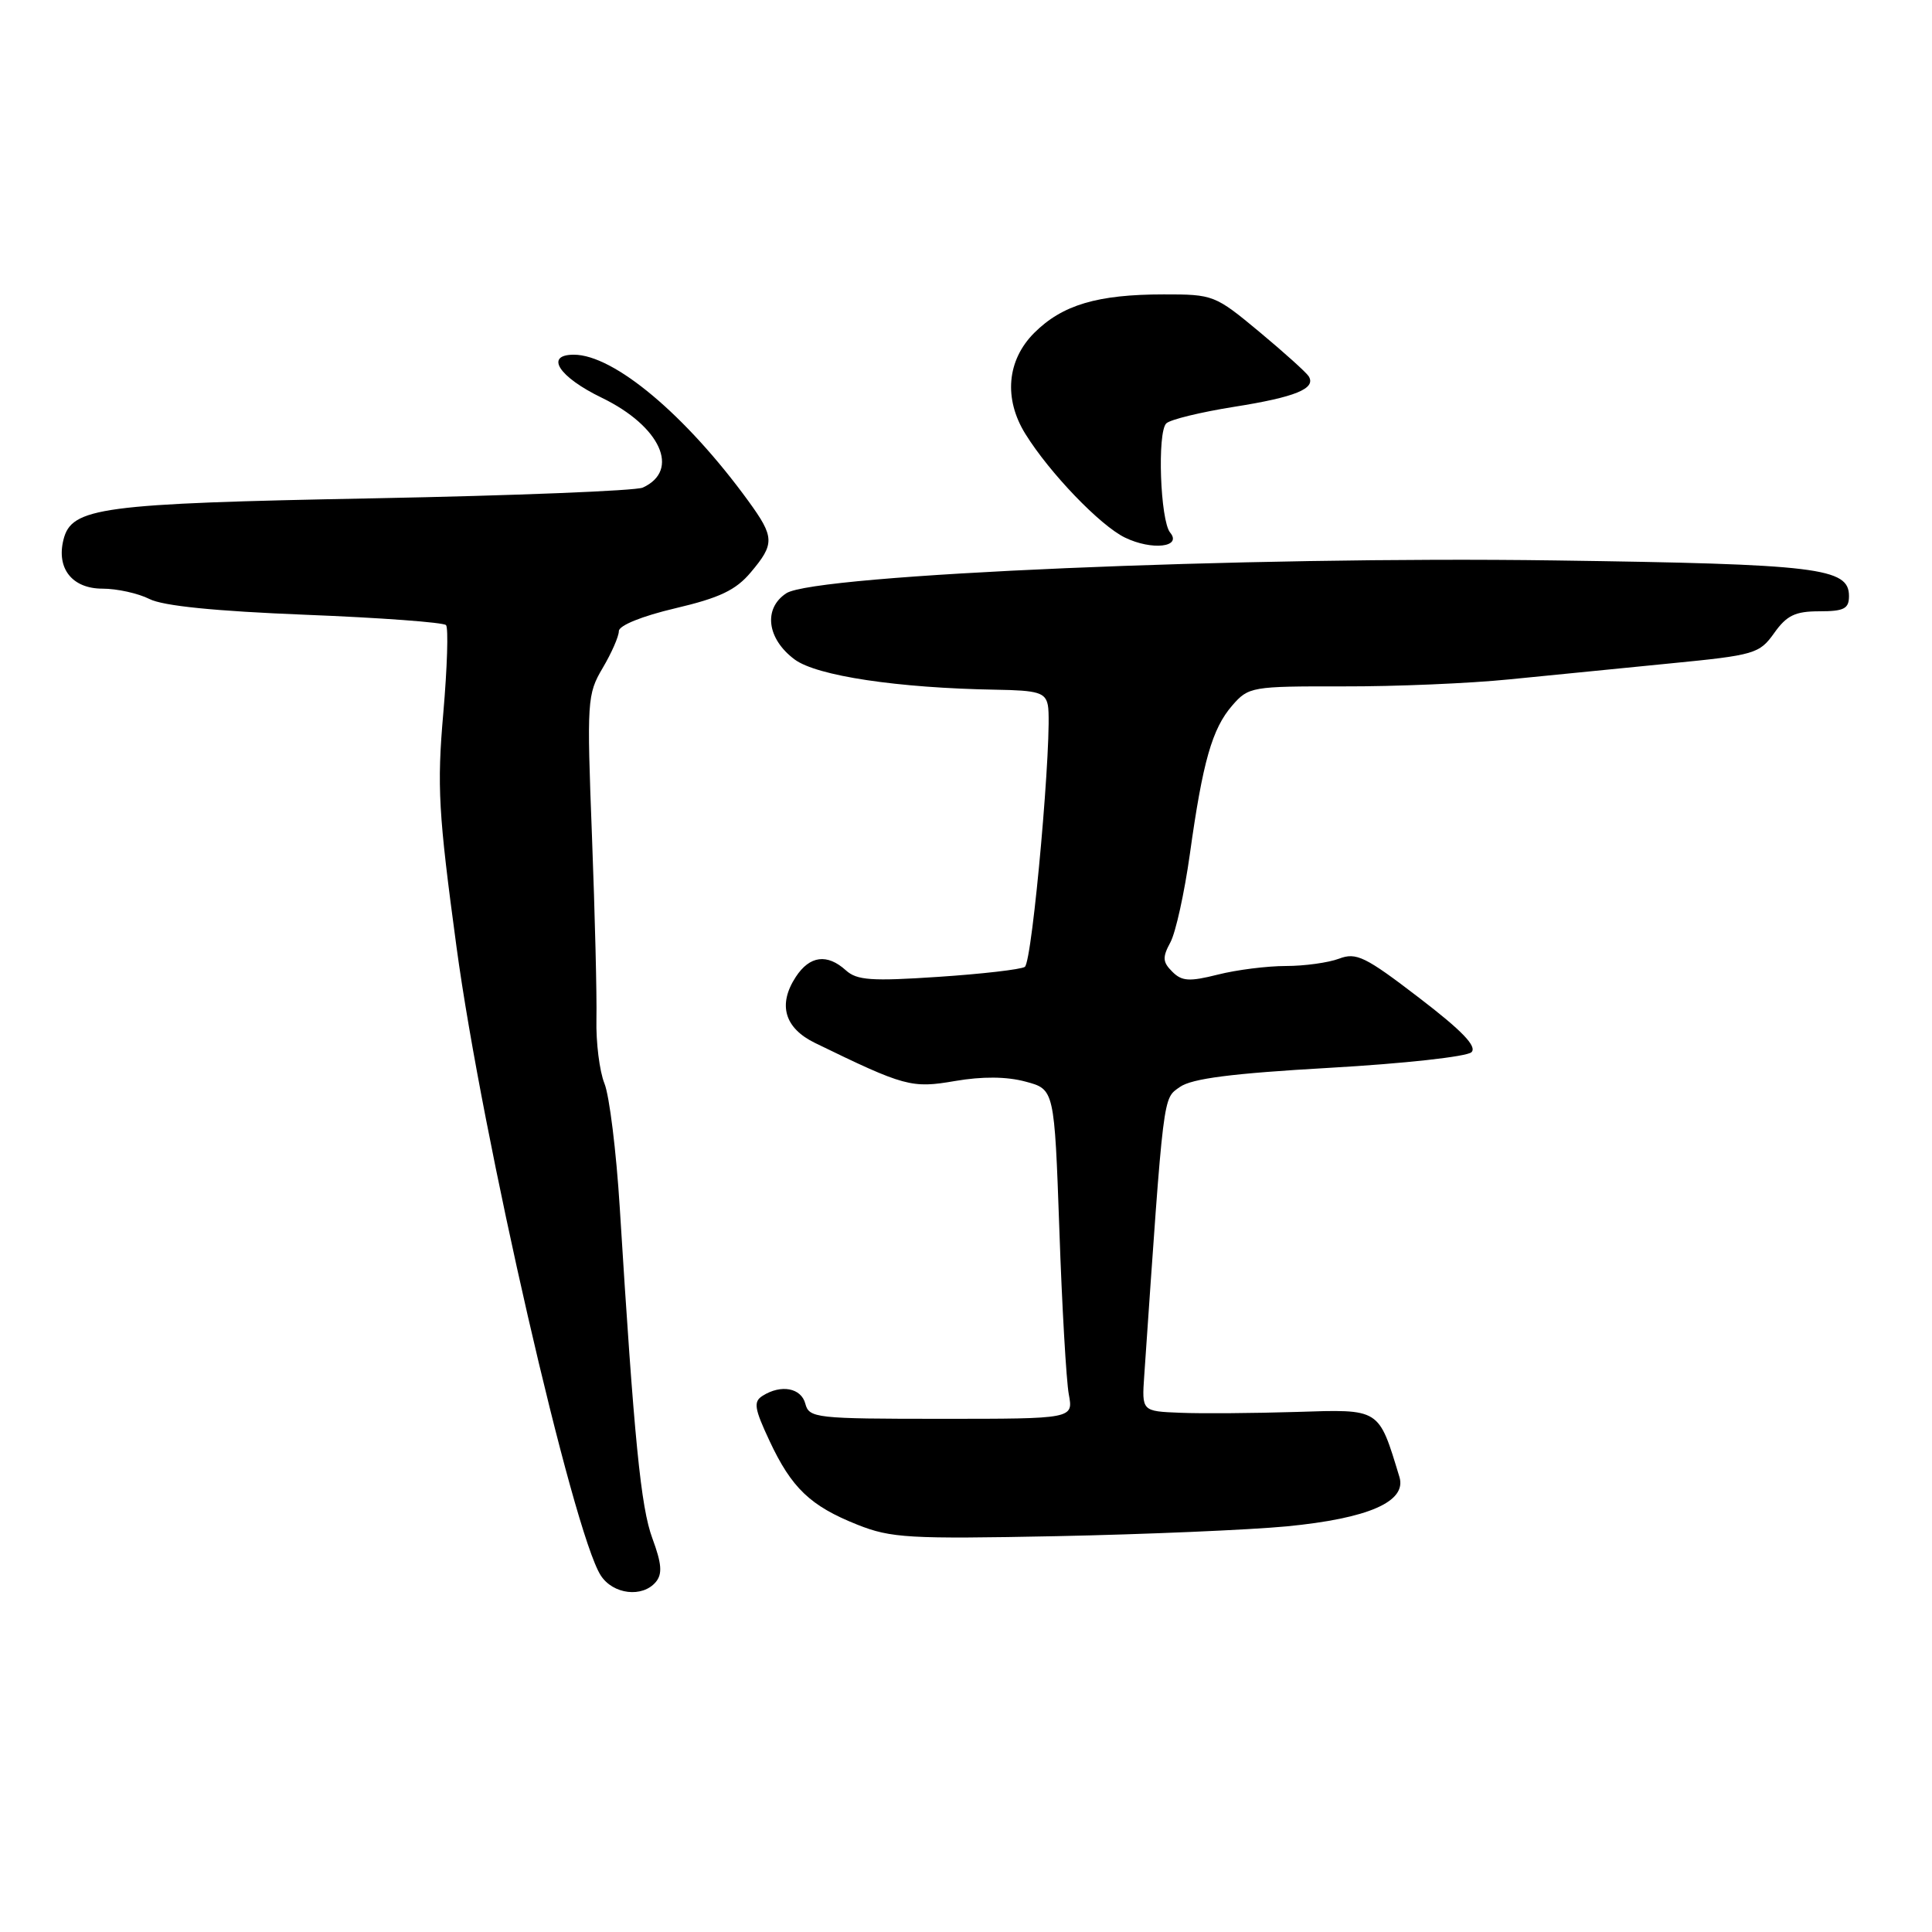 <?xml version="1.0" encoding="UTF-8" standalone="no"?>
<!DOCTYPE svg PUBLIC "-//W3C//DTD SVG 1.1//EN" "http://www.w3.org/Graphics/SVG/1.1/DTD/svg11.dtd" >
<svg xmlns="http://www.w3.org/2000/svg" xmlns:xlink="http://www.w3.org/1999/xlink" version="1.1" viewBox="0 0 256 256">
 <g >
 <path fill="currentColor"
d=" M 86.91 209.61 C 87.79 208.54 87.68 207.19 86.45 203.86 C 84.91 199.72 84.03 190.80 82.12 160.00 C 81.66 152.57 80.75 145.18 80.09 143.56 C 79.44 141.95 78.96 138.12 79.03 135.06 C 79.10 132.00 78.83 121.09 78.44 110.82 C 77.75 92.85 77.80 92.00 79.86 88.51 C 81.04 86.52 82.00 84.32 82.00 83.63 C 82.00 82.88 85.06 81.64 89.48 80.60 C 95.35 79.22 97.50 78.20 99.48 75.84 C 102.67 72.06 102.64 71.18 99.17 66.40 C 90.88 55.00 81.34 47.00 76.04 47.00 C 72.13 47.00 74.04 49.95 79.75 52.71 C 87.52 56.48 90.18 62.32 85.17 64.61 C 84.25 65.03 68.20 65.67 49.50 66.03 C 13.25 66.72 9.48 67.23 8.41 71.51 C 7.45 75.33 9.57 78.00 13.58 78.00 C 15.52 78.00 18.31 78.62 19.80 79.37 C 21.60 80.29 28.48 80.98 40.50 81.46 C 50.40 81.85 58.77 82.47 59.10 82.83 C 59.43 83.20 59.26 88.44 58.74 94.48 C 57.89 104.21 58.09 107.73 60.49 125.48 C 63.88 150.57 75.92 203.01 79.60 208.75 C 81.23 211.28 85.14 211.74 86.91 209.61 Z  M 170.50 202.25 C 181.34 201.20 186.43 198.97 185.43 195.70 C 182.64 186.54 182.95 186.73 171.75 187.09 C 166.11 187.26 159.20 187.32 156.40 187.20 C 151.29 187.00 151.29 187.00 151.62 182.25 C 154.23 144.38 154.07 145.64 156.34 144.03 C 157.93 142.91 163.20 142.23 176.21 141.49 C 186.03 140.93 194.39 140.01 194.98 139.42 C 195.74 138.66 193.72 136.56 188.02 132.20 C 180.90 126.74 179.71 126.16 177.43 127.03 C 176.02 127.56 172.85 128.00 170.38 128.00 C 167.91 128.00 163.85 128.51 161.37 129.14 C 157.59 130.09 156.60 130.03 155.33 128.75 C 154.05 127.48 154.01 126.85 155.08 124.87 C 155.79 123.56 156.94 118.31 157.66 113.19 C 159.37 100.91 160.61 96.56 163.28 93.48 C 165.44 91.00 165.83 90.93 178.00 90.95 C 184.88 90.97 194.78 90.55 200.00 90.02 C 205.22 89.50 214.80 88.55 221.27 87.91 C 232.51 86.81 233.13 86.63 235.09 83.88 C 236.75 81.54 237.88 81.00 241.07 81.00 C 244.35 81.00 245.00 80.66 245.00 78.98 C 245.00 75.24 240.98 74.75 206.00 74.26 C 165.13 73.68 107.99 76.13 104.19 78.61 C 101.11 80.63 101.62 84.65 105.29 87.38 C 108.22 89.56 118.96 91.17 131.98 91.39 C 137.58 91.48 138.52 91.77 138.85 93.46 C 139.51 96.89 136.81 127.47 135.79 128.12 C 135.25 128.46 130.08 129.06 124.31 129.44 C 115.49 130.03 113.54 129.90 112.08 128.57 C 109.60 126.33 107.29 126.63 105.45 129.44 C 103.04 133.12 103.95 136.23 108.00 138.20 C 119.89 143.99 120.79 144.23 126.54 143.24 C 130.16 142.62 133.37 142.64 135.89 143.32 C 139.71 144.34 139.71 144.34 140.37 162.92 C 140.72 173.14 141.29 182.96 141.62 184.75 C 142.23 188.00 142.23 188.00 124.73 188.00 C 108.07 188.00 107.21 187.90 106.71 186.00 C 106.16 183.90 103.50 183.40 101.05 184.95 C 99.81 185.73 99.95 186.62 101.96 190.91 C 104.89 197.18 107.38 199.55 113.61 202.03 C 118.06 203.80 120.43 203.94 140.00 203.55 C 151.82 203.31 165.55 202.72 170.50 202.25 Z  M 155.05 70.57 C 153.74 68.98 153.32 57.27 154.54 56.10 C 155.07 55.59 159.10 54.61 163.50 53.91 C 171.66 52.62 174.42 51.49 173.41 49.86 C 173.10 49.36 170.16 46.71 166.87 43.97 C 161.01 39.10 160.77 39.00 154.20 39.01 C 145.41 39.01 140.76 40.40 137.04 44.11 C 133.42 47.73 132.97 52.83 135.87 57.50 C 139.07 62.66 145.78 69.64 149.06 71.23 C 152.62 72.96 156.67 72.51 155.05 70.57 Z "/>
</g>
</svg>